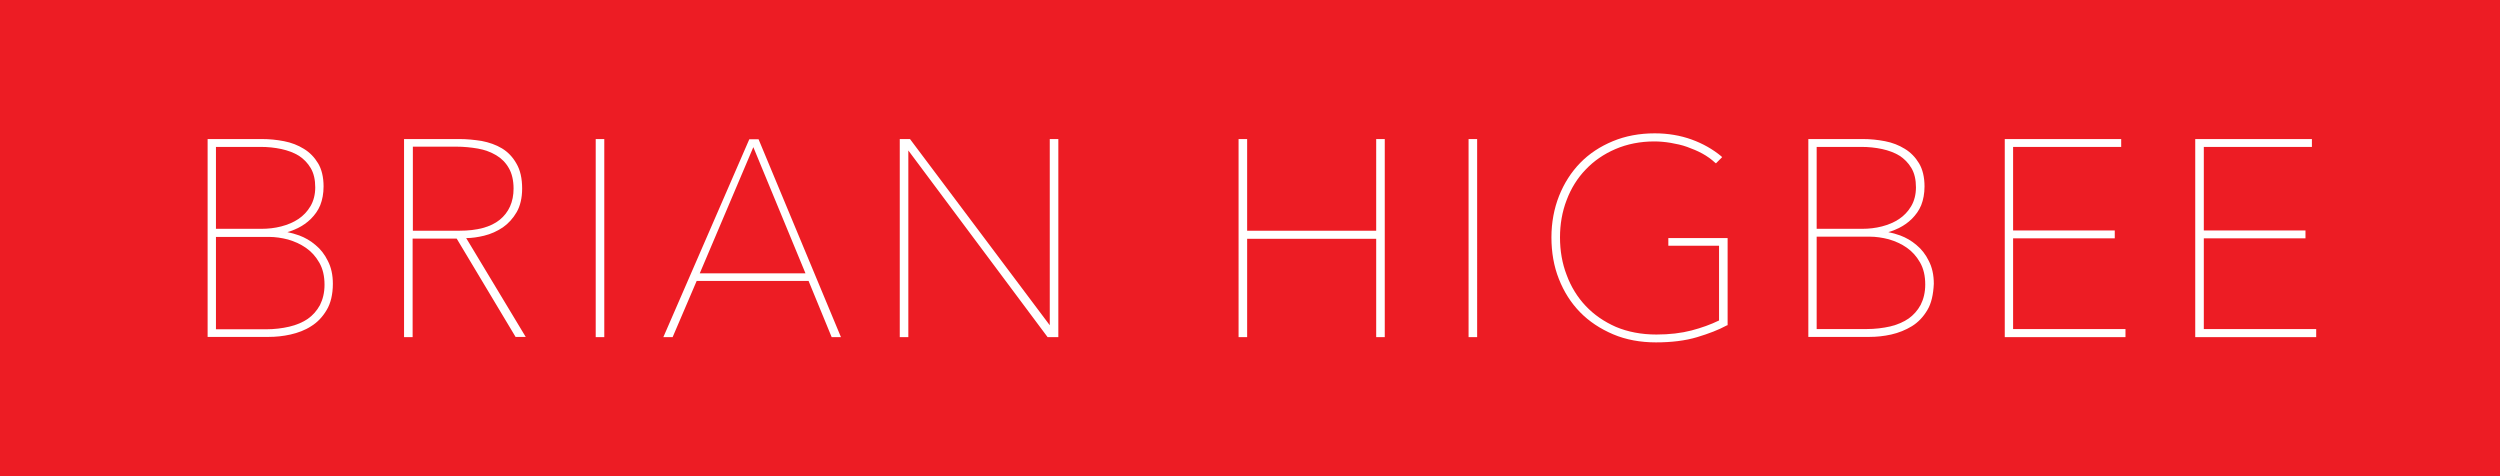 <?xml version="1.0" encoding="utf-8"?>
<!-- Generator: Adobe Illustrator 19.1.0, SVG Export Plug-In . SVG Version: 6.00 Build 0)  -->
<!DOCTYPE svg PUBLIC "-//W3C//DTD SVG 1.1//EN" "http://www.w3.org/Graphics/SVG/1.1/DTD/svg11.dtd">
<svg version="1.1" id="Layer_1" xmlns="http://www.w3.org/2000/svg" xmlns:xlink="http://www.w3.org/1999/xlink" x="0px" y="0px"
	 viewBox="0 0 1050 200" style="enable-background:new 0 0 1050 200;" xml:space="preserve">
<style type="text/css">
	.st0{fill:#ED1C24;}
</style>
<g>
	<path class="st0" d="M802.7,86.6c1.3-2.2,2-4.9,2-7.9c0-3.2-0.6-5.9-1.9-8.1c-1.3-2.2-3-3.9-5-5.2c-2.1-1.3-4.6-2.2-7.3-2.8
		c-2.8-0.6-5.7-0.9-8.8-0.9H763v34.4h19.2c2.7,0,5.5-0.3,8.2-1c2.7-0.7,5.1-1.7,7.2-3.1C799.7,90.6,801.4,88.8,802.7,86.6z"/>
	<path class="st0" d="M801.6,133.8c2.1-1.5,3.8-3.4,5.1-5.8c1.2-2.4,1.9-5.2,1.9-8.5c0-3.6-0.7-6.7-2.2-9.3
		c-1.5-2.6-3.3-4.6-5.6-6.2c-2.3-1.6-4.8-2.7-7.5-3.5c-2.7-0.7-5.4-1.1-8-1.1H763v38.8h21c3.5,0,6.8-0.4,9.9-1.1
		C796.8,136.4,799.4,135.3,801.6,133.8z"/>
	<path class="st0" d="M209.9,92.3c3.8-3.1,5.8-7.5,5.8-13.1c0-3.4-0.7-6.4-2-8.6c-1.3-2.3-3.1-4.1-5.3-5.4c-2.2-1.3-4.8-2.3-7.7-2.8
		c-2.9-0.5-6-0.8-9-0.8h-18.3v35.3h19.6C200.3,96.9,206.1,95.4,209.9,92.3z"/>
	<path class="st0" d="M0,0v200h1050V0H0z M137.2,130.2c-1.7,2.9-3.9,5.2-6.5,6.8c-2.6,1.7-5.6,2.8-8.7,3.5c-3.1,0.7-6.2,1-9.1,1
		H87.2V58.4H110c3.1,0,6.2,0.3,9.3,0.9c3.1,0.6,5.9,1.7,8.3,3.2c2.5,1.5,4.5,3.6,6,6.1c1.5,2.5,2.3,5.8,2.3,9.7c0,3-0.5,5.6-1.4,7.9
		c-0.9,2.2-2.3,4.1-3.9,5.7c-1.6,1.6-3.5,2.9-5.5,3.9c-1.5,0.7-2.9,1.3-4.4,1.7c1.6,0.3,3.3,0.8,5,1.4c2.4,0.9,4.7,2.2,6.8,4
		c2.1,1.7,3.9,4,5.2,6.7c1.4,2.7,2.1,5.9,2.1,9.6C139.8,123.6,138.9,127.4,137.2,130.2z M216.6,141.6l-24.8-41.4h-18.5v41.4h-3.6
		V58.4H193c3,0,6.1,0.3,9.3,0.8c3.1,0.6,6,1.6,8.5,3.1c2.5,1.5,4.6,3.7,6.1,6.4c1.6,2.7,2.4,6.2,2.4,10.5c0,3.9-0.8,7.3-2.3,9.9
		c-1.5,2.6-3.5,4.8-5.8,6.4c-2.4,1.6-5,2.8-7.9,3.5c-2.5,0.6-5.1,1-7.5,1l25,41.5H216.6z M253.8,141.6h-3.6V58.4h3.6V141.6z
		 M349.3,141.6l-9.7-23.6h-47l-10.1,23.6h-3.9l36.1-83.1h3.9l34.6,83.1H349.3z M444.5,141.6H440l-58.5-78.4v78.4h-3.6V58.4h4.3
		l58.7,78.2V58.4h3.6V141.6z M581.6,141.6h-3.6v-41.3h-54.2v41.3h-3.6V58.4h3.6v38.5h54.2V58.4h3.6V141.6z M620.4,141.6h-3.6V58.4
		h3.6V141.6z M725.5,136.6l-0.3,0.1c-3.3,1.8-7.4,3.4-12.4,4.9c-5,1.5-10.8,2.2-17.3,2.2c-6.5,0-12.6-1.1-18-3.4
		c-5.4-2.3-10.1-5.4-13.9-9.3c-3.8-3.9-6.8-8.6-8.9-14c-2.1-5.3-3.1-11.2-3.1-17.4c0-6.2,1.1-12.1,3.2-17.4c2.1-5.3,5.1-10,8.9-13.9
		c3.8-3.9,8.4-6.9,13.7-9.1c5.3-2.2,11.2-3.3,17.6-3.3c5.6,0,10.8,0.9,15.5,2.6c4.7,1.7,8.9,4.1,12.4,7l0.4,0.4l-2.6,2.6l-0.4-0.3
		c-1.5-1.4-3.3-2.7-5.3-3.8c-2-1.1-4.2-2-6.4-2.8c-2.2-0.8-4.6-1.3-6.9-1.7c-2.4-0.4-4.7-0.6-6.9-0.6c-5.9,0-11.4,1.1-16.3,3.2
		c-4.9,2.1-9.1,5-12.5,8.6c-3.5,3.6-6.2,8-8,12.8c-1.9,4.9-2.8,10.2-2.8,15.7c0,5.6,0.9,10.9,2.8,15.8c1.8,4.9,4.5,9.3,8,13
		c3.5,3.7,7.7,6.6,12.7,8.8c5,2.1,10.7,3.2,17,3.2c5.5,0,10.5-0.6,14.7-1.7c4.2-1.1,8.1-2.5,11.6-4.2v-31.4h-21.3V100h24.9V136.6z
		 M809.5,130.2c-1.7,2.9-3.9,5.2-6.5,6.8c-2.6,1.6-5.6,2.8-8.7,3.5c-3.1,0.7-6.2,1-9.1,1h-25.7V58.4h22.9c3.1,0,6.2,0.3,9.3,0.9
		c3.1,0.6,5.9,1.7,8.3,3.2c2.5,1.5,4.5,3.6,6,6.1c1.5,2.5,2.3,5.8,2.3,9.7c0,3-0.5,5.6-1.4,7.9c-0.9,2.2-2.3,4.1-3.9,5.7
		c-1.6,1.6-3.5,2.9-5.5,3.9c-1.5,0.7-2.9,1.3-4.4,1.7c1.6,0.3,3.3,0.8,5,1.4c2.4,0.9,4.7,2.2,6.8,4c2.1,1.7,3.9,4,5.2,6.7
		c1.4,2.7,2.1,5.9,2.1,9.6C812,123.6,811.2,127.4,809.5,130.2z M892.8,141.6H842V58.4h48.9v3.3h-45.4v35.1h42.7v3.3h-42.7v38.1h47.2
		V141.6z M972.8,141.6h-50.8V58.4H971v3.3h-45.4v35.1h42.7v3.3h-42.7v38.1h47.2V141.6z"/>
	<path class="st0" d="M130.4,86.6c1.3-2.2,2-4.9,2-7.9c0-3.2-0.6-5.9-1.9-8.1c-1.3-2.2-3-3.9-5-5.2c-2.1-1.3-4.6-2.2-7.3-2.8
		c-2.8-0.6-5.7-0.9-8.8-0.9H90.7v34.4h19.2c2.7,0,5.5-0.3,8.2-1c2.7-0.7,5.1-1.7,7.2-3.1C127.4,90.6,129.1,88.8,130.4,86.6z"/>
	<polygon class="st0" points="293.9,114.8 338.3,114.8 316.4,61.8 	"/>
	<path class="st0" d="M121.5,137.2c3-0.7,5.6-1.8,7.8-3.3c2.1-1.5,3.8-3.4,5.1-5.8c1.2-2.4,1.9-5.2,1.9-8.5c0-3.6-0.7-6.7-2.2-9.3
		c-1.5-2.6-3.3-4.6-5.6-6.2c-2.3-1.6-4.8-2.7-7.5-3.5c-2.7-0.7-5.4-1.1-8-1.1H90.7v38.8h21C115.2,138.3,118.5,137.9,121.5,137.2z"/>
</g>
</svg>
